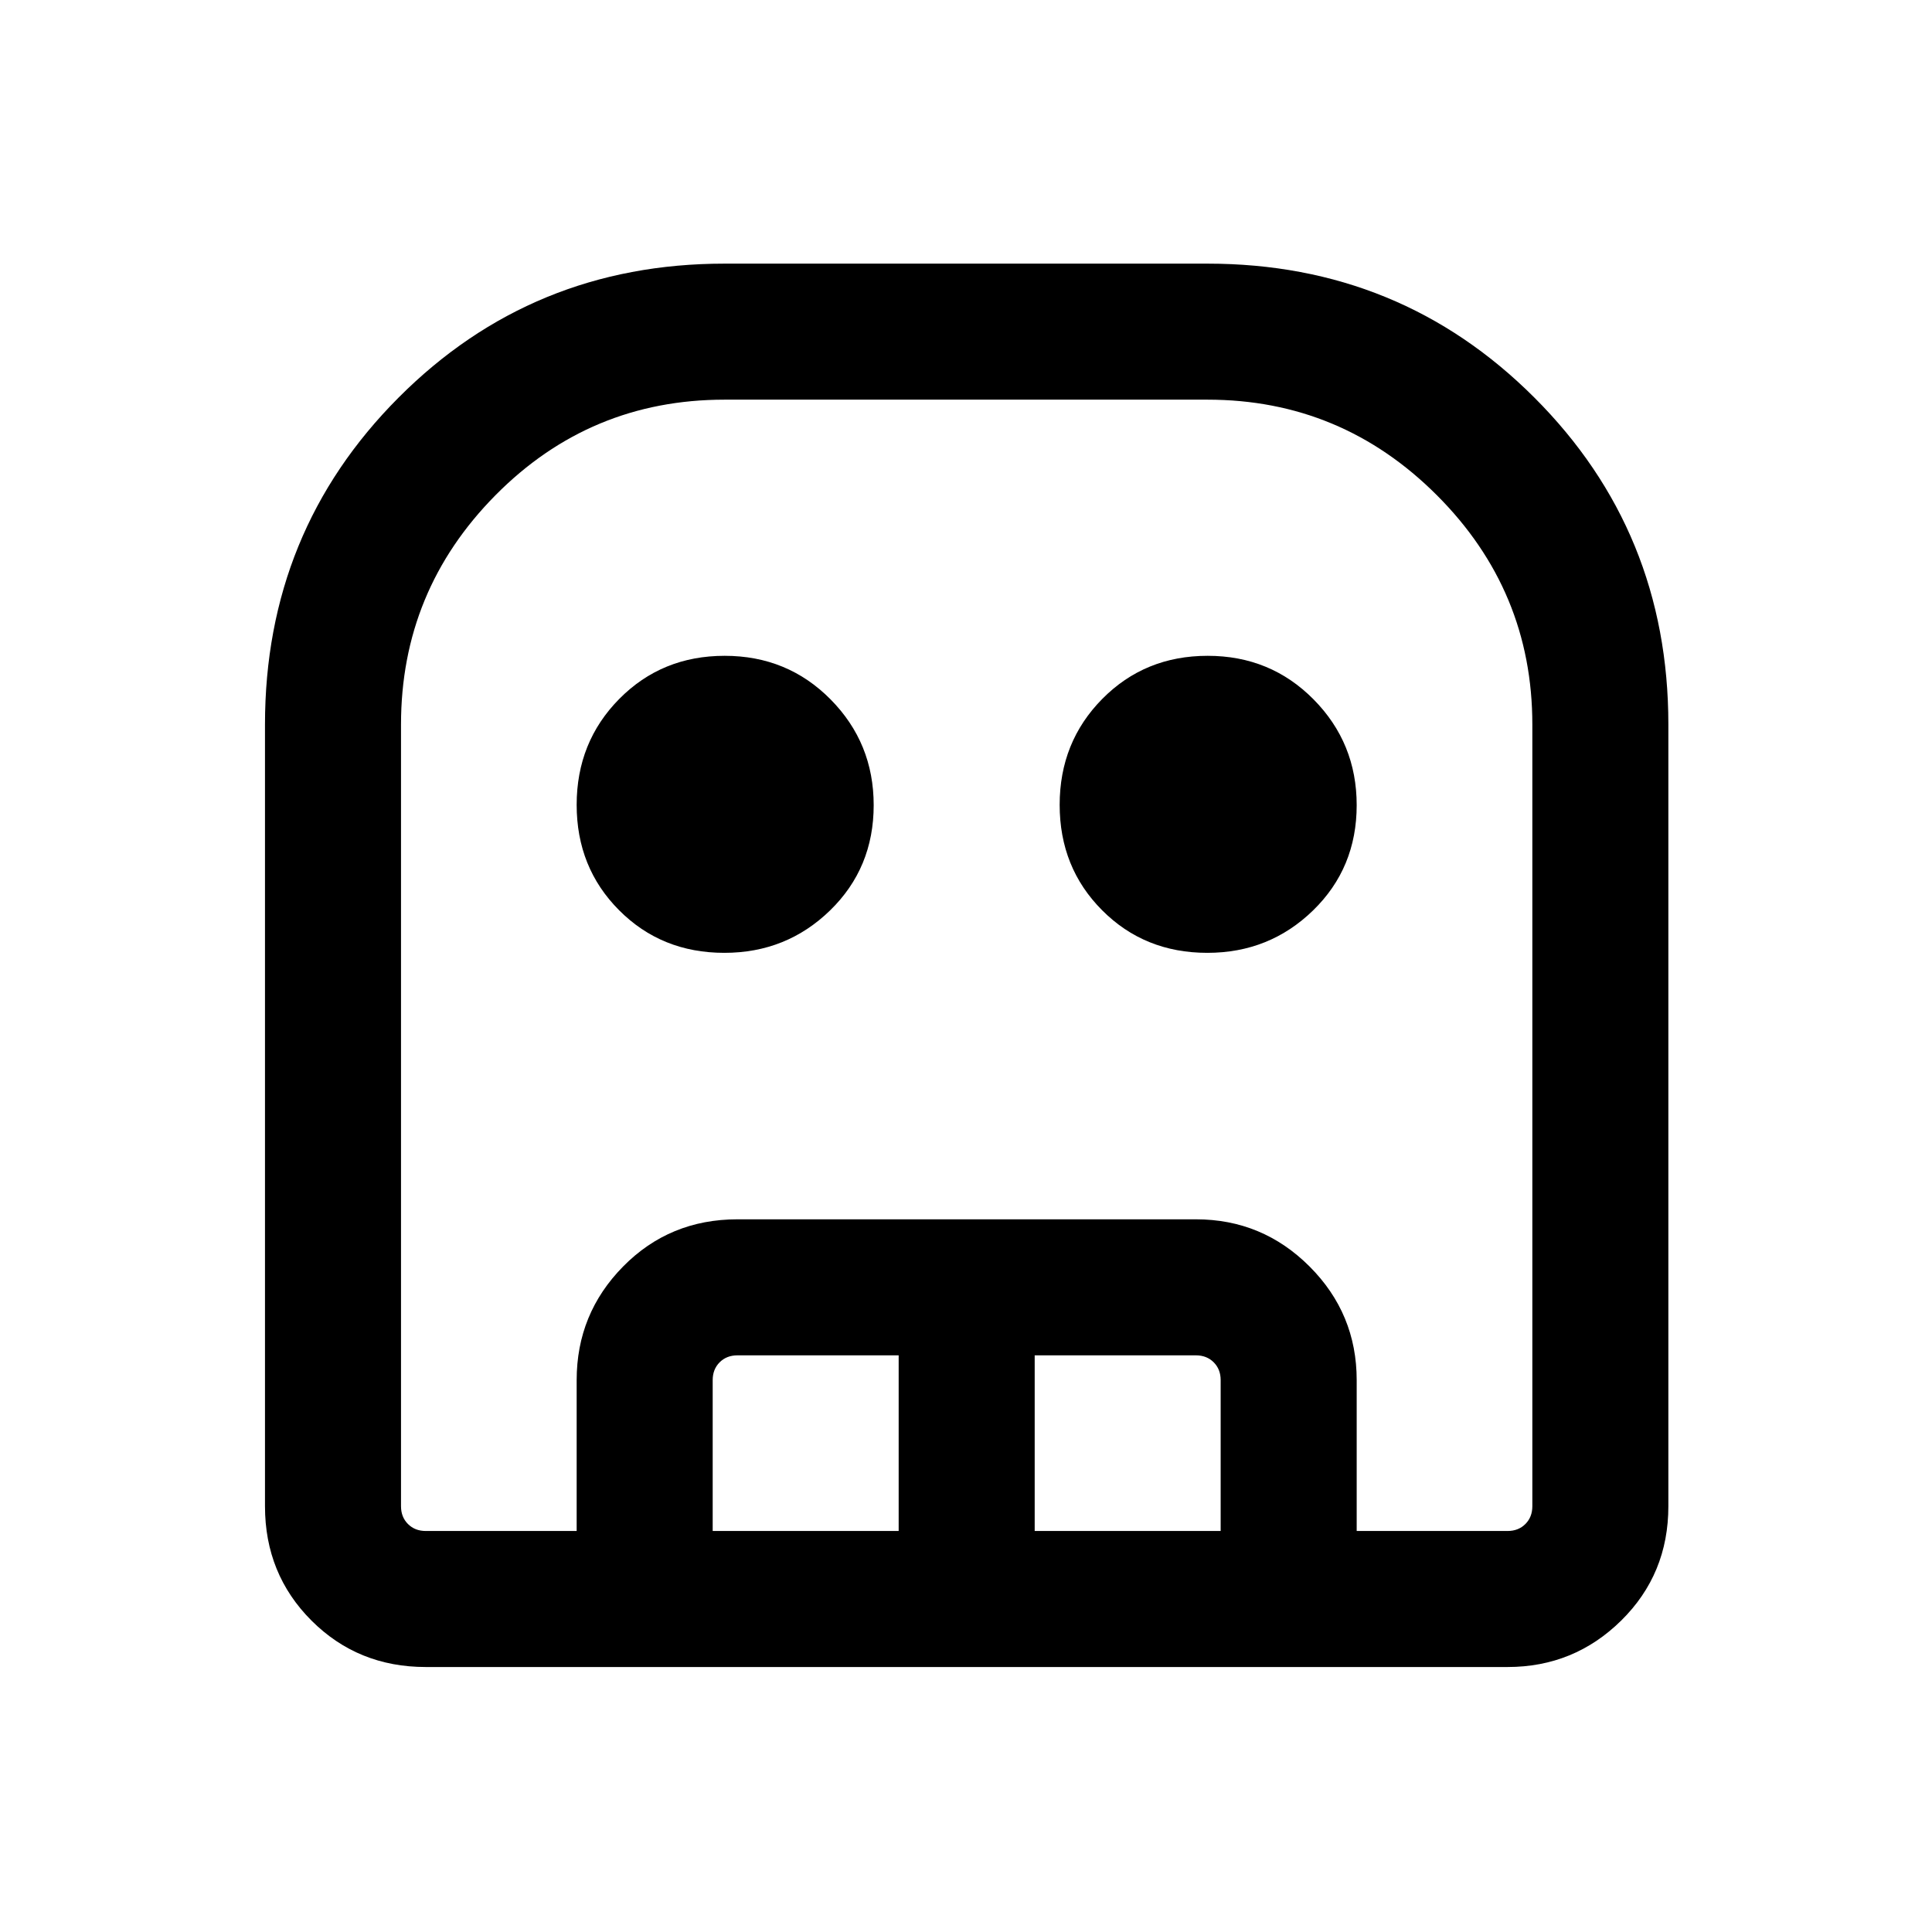 <svg xmlns="http://www.w3.org/2000/svg" height="40" viewBox="0 -960 960 960" width="40"><path d="M211.56-131.67q-33.7 0-56.8-23.09-23.09-23.1-23.09-56.8V-600q0-95.87 66.37-162.43Q264.41-829 360-829h240q95.87 0 162.43 66.57Q829-695.87 829-600v388.44q0 33.7-23.43 56.8-23.43 23.09-56.47 23.09H211.56Zm0-67.59H749.1q5.39 0 8.85-3.46t3.46-8.84V-600q0-66.49-47.46-113.95-47.46-47.46-113.95-47.46H360q-66.81 0-113.78 47.46-46.96 47.46-46.96 113.95v388.44q0 5.38 3.46 8.84t8.84 3.46Zm148.36-287.28q-31.21 0-52.29-21.17-21.09-21.16-21.09-52.37 0-31.21 21.17-52.63 21.16-21.42 52.37-21.42 31.21 0 52.63 21.66t21.42 52.55q0 31.21-21.66 52.29-21.66 21.09-52.55 21.09Zm240 0q-31.21 0-52.29-21.17-21.09-21.16-21.09-52.37 0-31.21 21.17-52.63 21.16-21.42 52.37-21.42 31.21 0 52.63 21.66t21.42 52.55q0 31.21-21.66 52.29-21.66 21.09-52.55 21.09ZM286.54-199.26v-74.97q0-33.04 23.1-56.47 23.09-23.43 56.8-23.43h227.79q33.04 0 56.47 23.43t23.43 56.47v74.97h-67.59v-74.97q0-5.39-3.46-8.85t-8.85-3.46h-80.1v87.28h-67.59v-87.28h-80.1q-5.39 0-8.85 3.46t-3.46 8.85v74.97h-67.59Zm-74.98 0h549.85-562.15 12.3Z"/></svg>